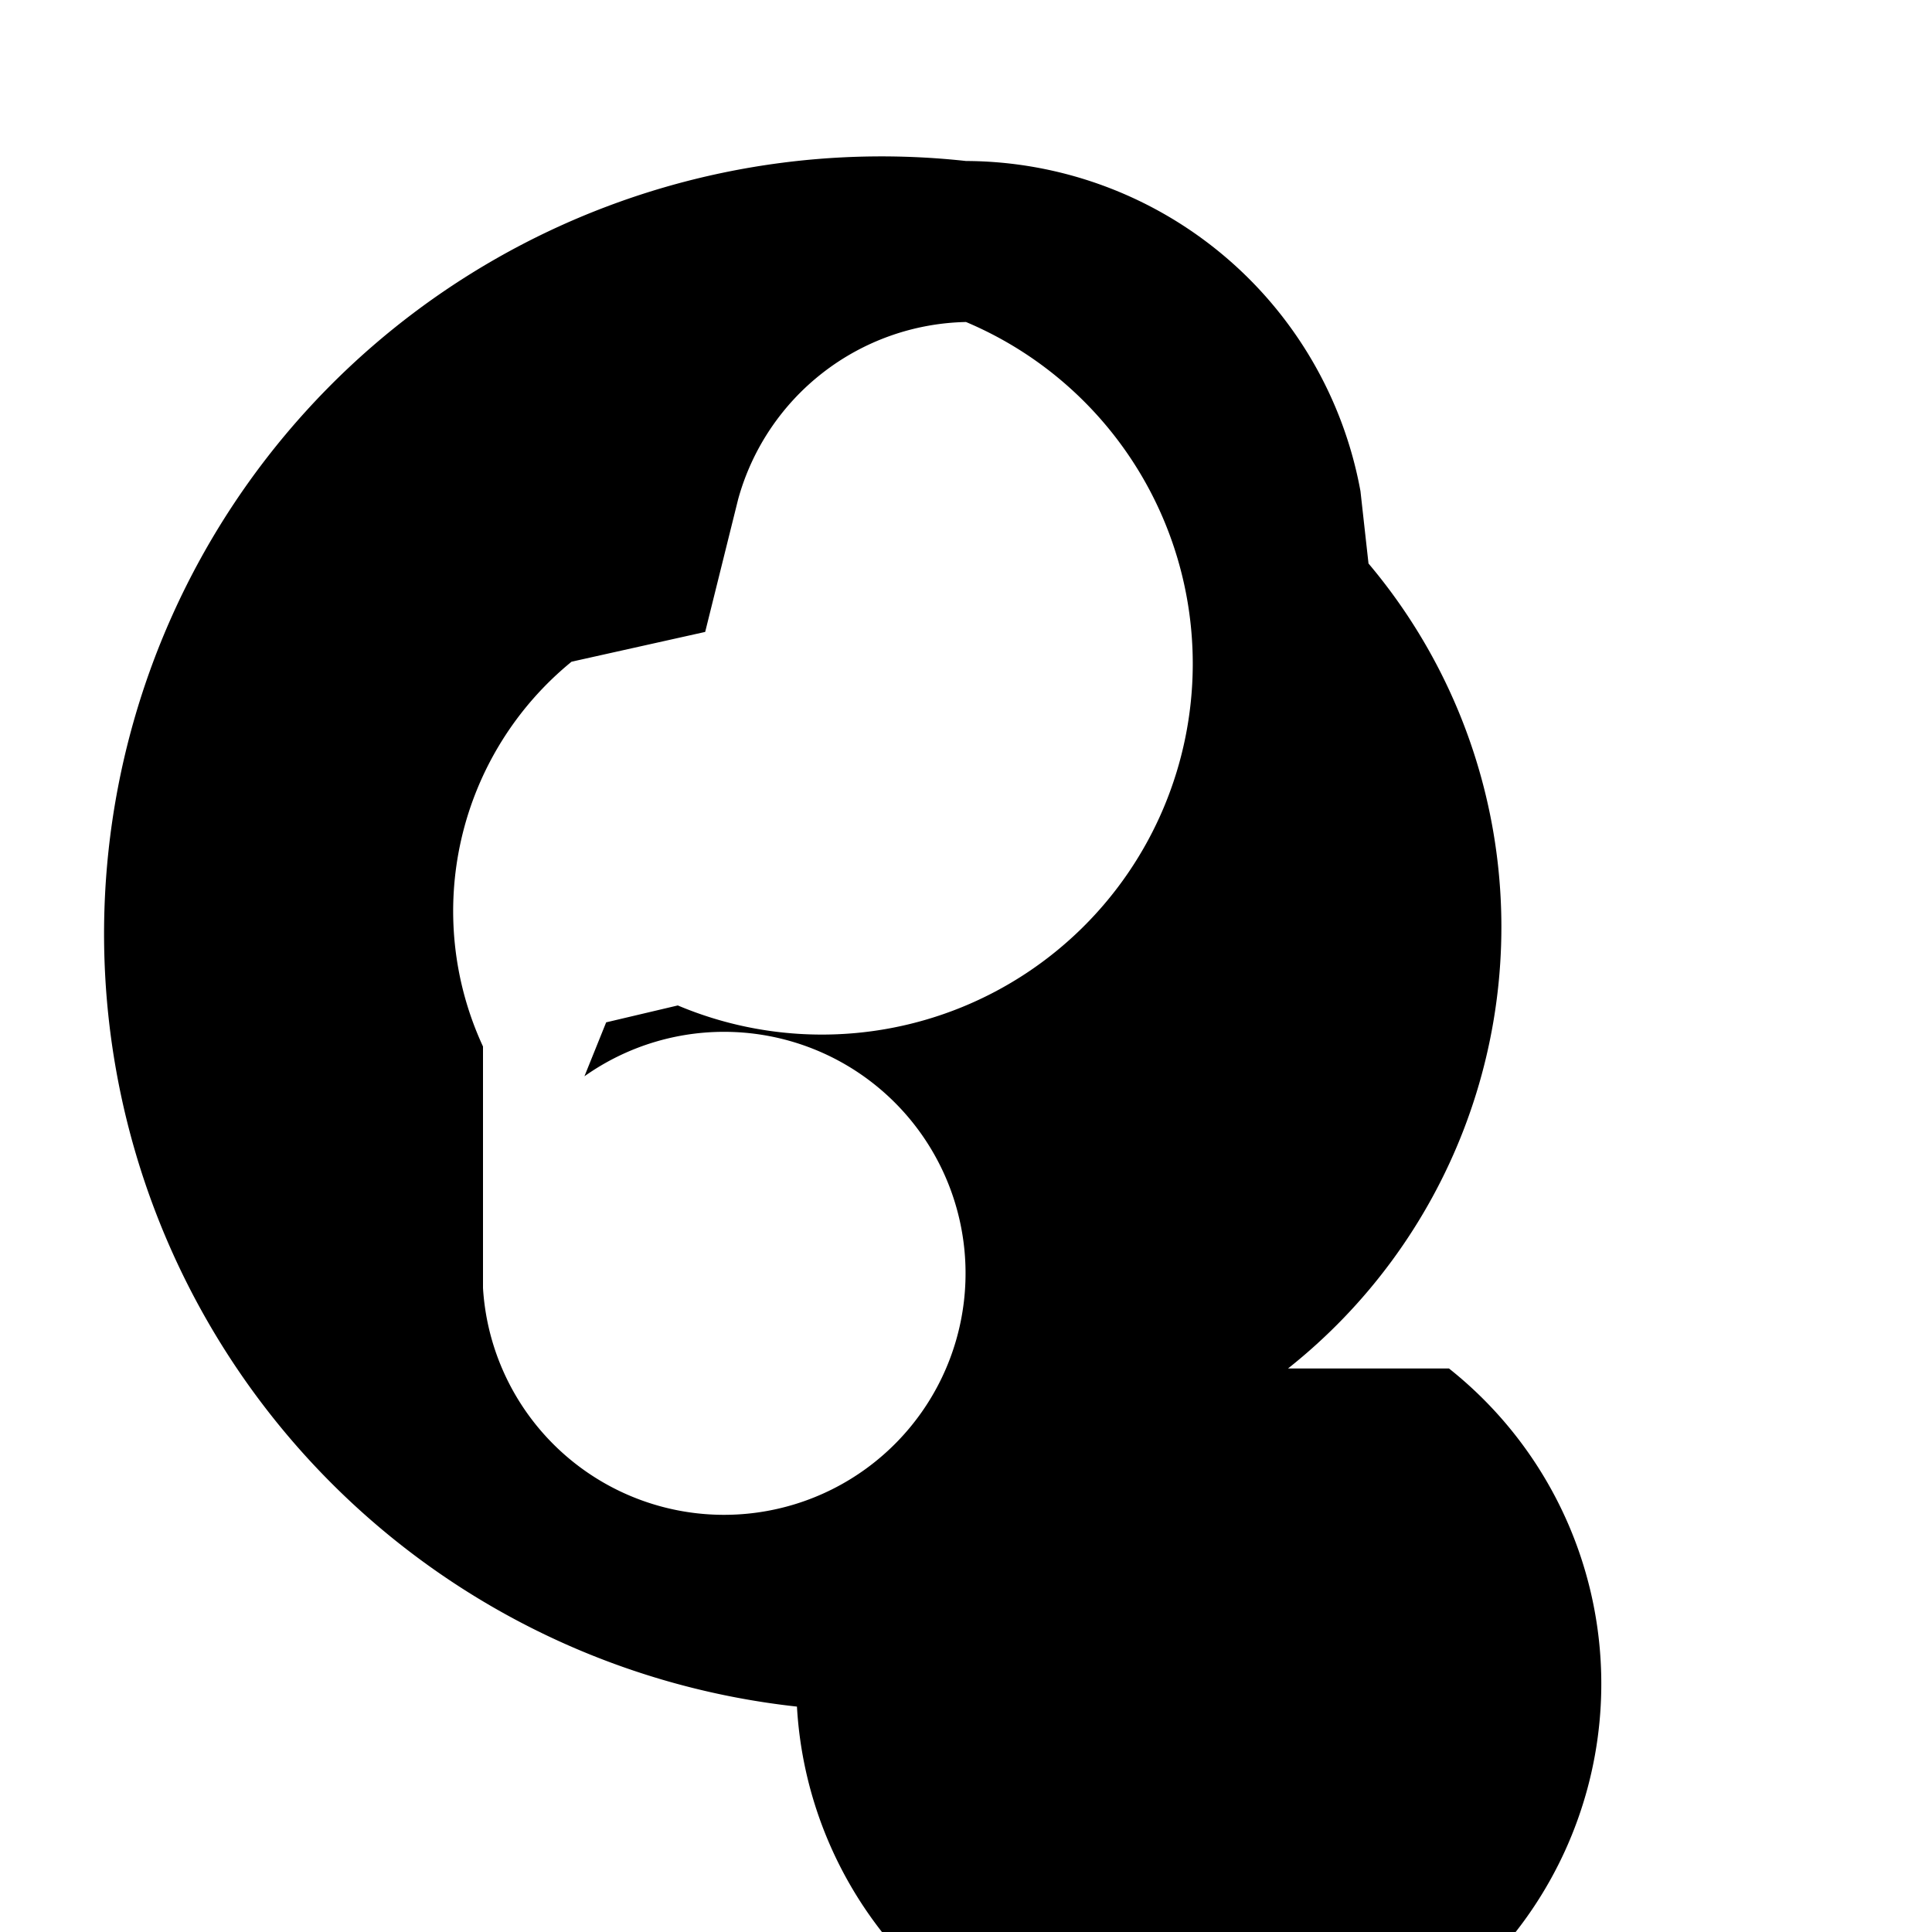 <svg xmlns="http://www.w3.org/2000/svg" class="icon icon-data-cloud" viewBox="0 0 24 24">
  <path d="M12 2a5 5 0 0 1 4.9 4.1l.1.9A7 7 0 0 1 16 17h2a5 5 0 1 1-8.1 4.2A5 5 0 1 1 12 2zm0 2a3 3 0 0 0-2.83 2.2l-.41 1.65l-1.66.37A4 4 0 0 0 6 13v3a3 3 0 1 0 1.26-2.63l.27-.67l.89-.21A3 3 0 1 0 12 4z"></path>
</svg>